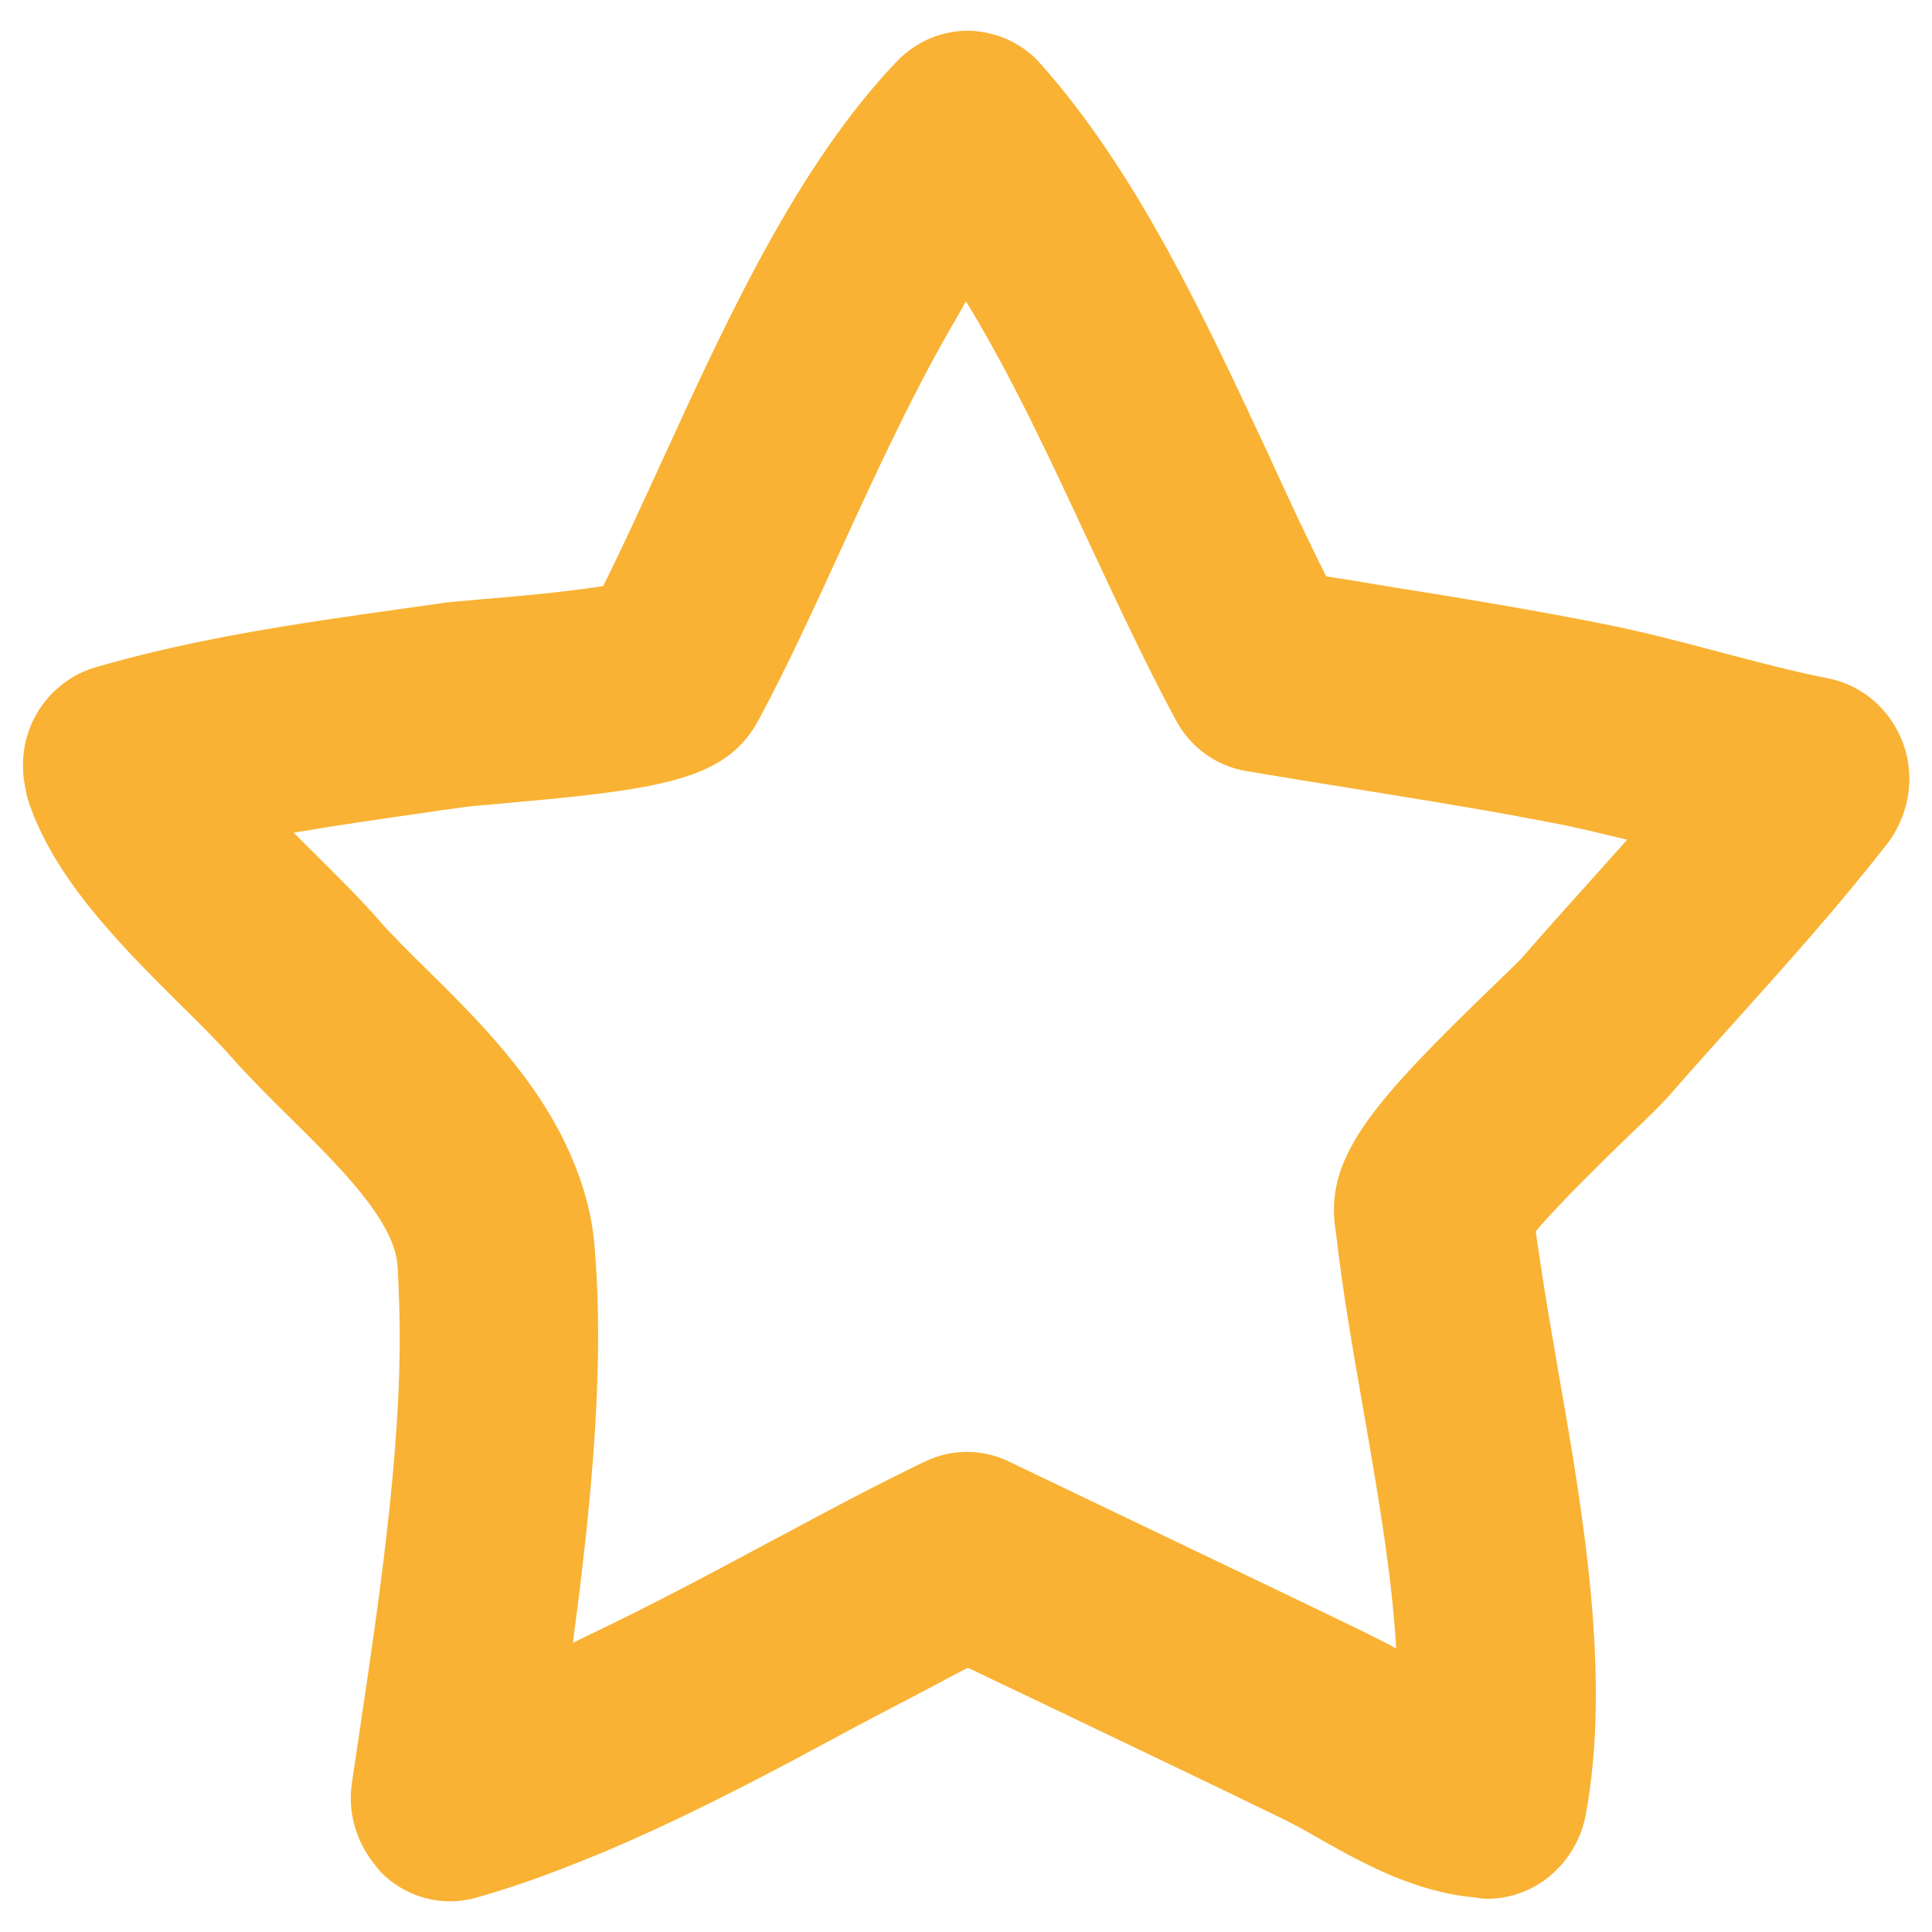 <?xml version="1.0" encoding="utf-8"?>
<!-- Generator: Adobe Illustrator 15.0.0, SVG Export Plug-In . SVG Version: 6.00 Build 0)  -->
<!DOCTYPE svg PUBLIC "-//W3C//DTD SVG 1.1//EN" "http://www.w3.org/Graphics/SVG/1.1/DTD/svg11.dtd">
<svg version="1.1" id="Слой_1" xmlns="http://www.w3.org/2000/svg" xmlns:xlink="http://www.w3.org/1999/xlink" x="0px" y="0px"
	 width="16px" height="16px" viewBox="0 0 16 16" enable-background="new 0 0 16 16" xml:space="preserve">
<path fill="#F9B233" d="M15.145,5.619c-0.281-0.055-0.576-0.133-0.889-0.215c-0.322-0.086-0.656-0.174-0.994-0.24
	c-0.598-0.119-1.203-0.218-1.789-0.311c-0.162-0.028-0.326-0.054-0.49-0.08c-0.16-0.318-0.318-0.657-0.48-1.013
	C9.967,2.612,9.414,1.425,8.618,0.529c-0.123-0.14-0.284-0.227-0.46-0.26C8.115,0.262,8.073,0.255,8.03,0.254
	c-0.223-0.003-0.44,0.086-0.598,0.25C6.609,1.359,6.015,2.655,5.492,3.797C5.32,4.171,5.157,4.53,4.995,4.854
	c-0.137,0.021-0.316,0.043-0.49,0.062c-0.209,0.021-0.41,0.038-0.517,0.047c-0.16,0.014-0.282,0.024-0.336,0.033L3.298,5.046
	C2.476,5.162,1.625,5.283,0.785,5.528c-0.112,0.033-0.213,0.09-0.301,0.166c-0.082,0.069-0.15,0.155-0.2,0.253
	C0.188,6.132,0.167,6.347,0.215,6.549c0.004,0.021,0.006,0.042,0.013,0.063c0.209,0.659,0.781,1.227,1.285,1.727
	C1.666,8.49,1.81,8.634,1.925,8.764c0.068,0.077,0.142,0.154,0.218,0.233c0.086,0.088,0.175,0.177,0.268,0.268
	c0.397,0.393,0.848,0.838,0.88,1.206c0.006,0.076,0.008,0.158,0.012,0.237c0,0.006,0,0.013,0,0.019
	c0.048,1.095-0.148,2.424-0.325,3.61l-0.064,0.431c-0.035,0.237,0.033,0.471,0.174,0.654c0.029,0.037,0.057,0.077,0.092,0.108
	c0.152,0.14,0.347,0.216,0.546,0.216c0.072,0,0.146-0.01,0.217-0.03c0.24-0.068,0.476-0.149,0.71-0.239
	c0.121-0.047,0.242-0.096,0.363-0.146c0.535-0.226,1.058-0.491,1.573-0.764c0.16-0.086,0.32-0.171,0.479-0.257
	c0.22-0.117,0.429-0.226,0.64-0.336c0.101-0.054,0.208-0.112,0.308-0.162l0.792,0.378c0.605,0.29,1.211,0.579,1.816,0.873
	c0.104,0.051,0.211,0.111,0.316,0.172c0.346,0.195,0.773,0.434,1.277,0.479c0.021,0.003,0.043,0.009,0.064,0.01
	c0.271,0.013,0.52-0.113,0.682-0.319c0.08-0.104,0.141-0.229,0.168-0.367c0.215-1.154-0.021-2.51-0.23-3.705
	c-0.053-0.31-0.105-0.604-0.146-0.886c-0.012-0.082-0.025-0.17-0.037-0.249c0.195-0.233,0.6-0.626,0.77-0.791
	c0.156-0.148,0.277-0.268,0.328-0.325c0.176-0.203,0.357-0.404,0.537-0.605c0.428-0.476,0.869-0.967,1.275-1.488
	c0.043-0.054,0.076-0.113,0.104-0.174c0.094-0.203,0.107-0.438,0.031-0.653C15.662,5.882,15.428,5.676,15.145,5.619z M6.284,5.959
	C6.52,5.521,6.741,5.037,6.975,4.527c0.302-0.66,0.612-1.327,0.95-1.899C7.95,2.586,7.975,2.538,8,2.496
	c0.371,0.605,0.7,1.312,1.021,2.003C9.252,4.992,9.488,5.5,9.736,5.96c0.119,0.226,0.334,0.383,0.582,0.425
	c0.301,0.051,0.602,0.1,0.904,0.148c0.57,0.092,1.16,0.187,1.73,0.3c0.17,0.036,0.344,0.077,0.523,0.121
	c-0.031,0.037-0.064,0.072-0.096,0.108c-0.076,0.085-0.154,0.171-0.23,0.257c-0.186,0.207-0.371,0.413-0.551,0.62
	c-0.041,0.043-0.127,0.125-0.232,0.227c-0.98,0.948-1.373,1.393-1.313,1.965c0.004,0.034,0.01,0.069,0.014,0.104
	c0.051,0.446,0.131,0.91,0.217,1.402c0.119,0.684,0.242,1.383,0.279,2.016c-0.066-0.038-0.133-0.071-0.199-0.104
	c-0.016-0.007-0.031-0.017-0.047-0.024c-0.607-0.294-1.217-0.585-1.824-0.876l-1.14-0.546c-0.109-0.053-0.228-0.079-0.345-0.079
	c-0.118,0-0.236,0.026-0.346,0.079c-0.4,0.192-0.806,0.408-1.203,0.622c-0.049,0.025-0.101,0.053-0.149,0.079
	c-0.462,0.248-0.933,0.497-1.401,0.721c-0.055,0.025-0.11,0.055-0.165,0.08c0.041-0.302,0.079-0.612,0.112-0.924
	c0.085-0.805,0.131-1.623,0.068-2.357c-0.022-0.276-0.097-0.529-0.201-0.765c-0.271-0.62-0.762-1.11-1.182-1.524
	c-0.145-0.143-0.285-0.28-0.405-0.416C3.001,7.462,2.829,7.292,2.647,7.11c-0.066-0.065-0.14-0.139-0.215-0.214
	C2.788,6.835,3.148,6.783,3.521,6.73l0.134-0.02L3.876,6.68c0.043-0.006,0.131-0.012,0.244-0.022
	c0.064-0.006,0.117-0.011,0.177-0.017C5.546,6.531,6.031,6.433,6.284,5.959z"/>
</svg>
